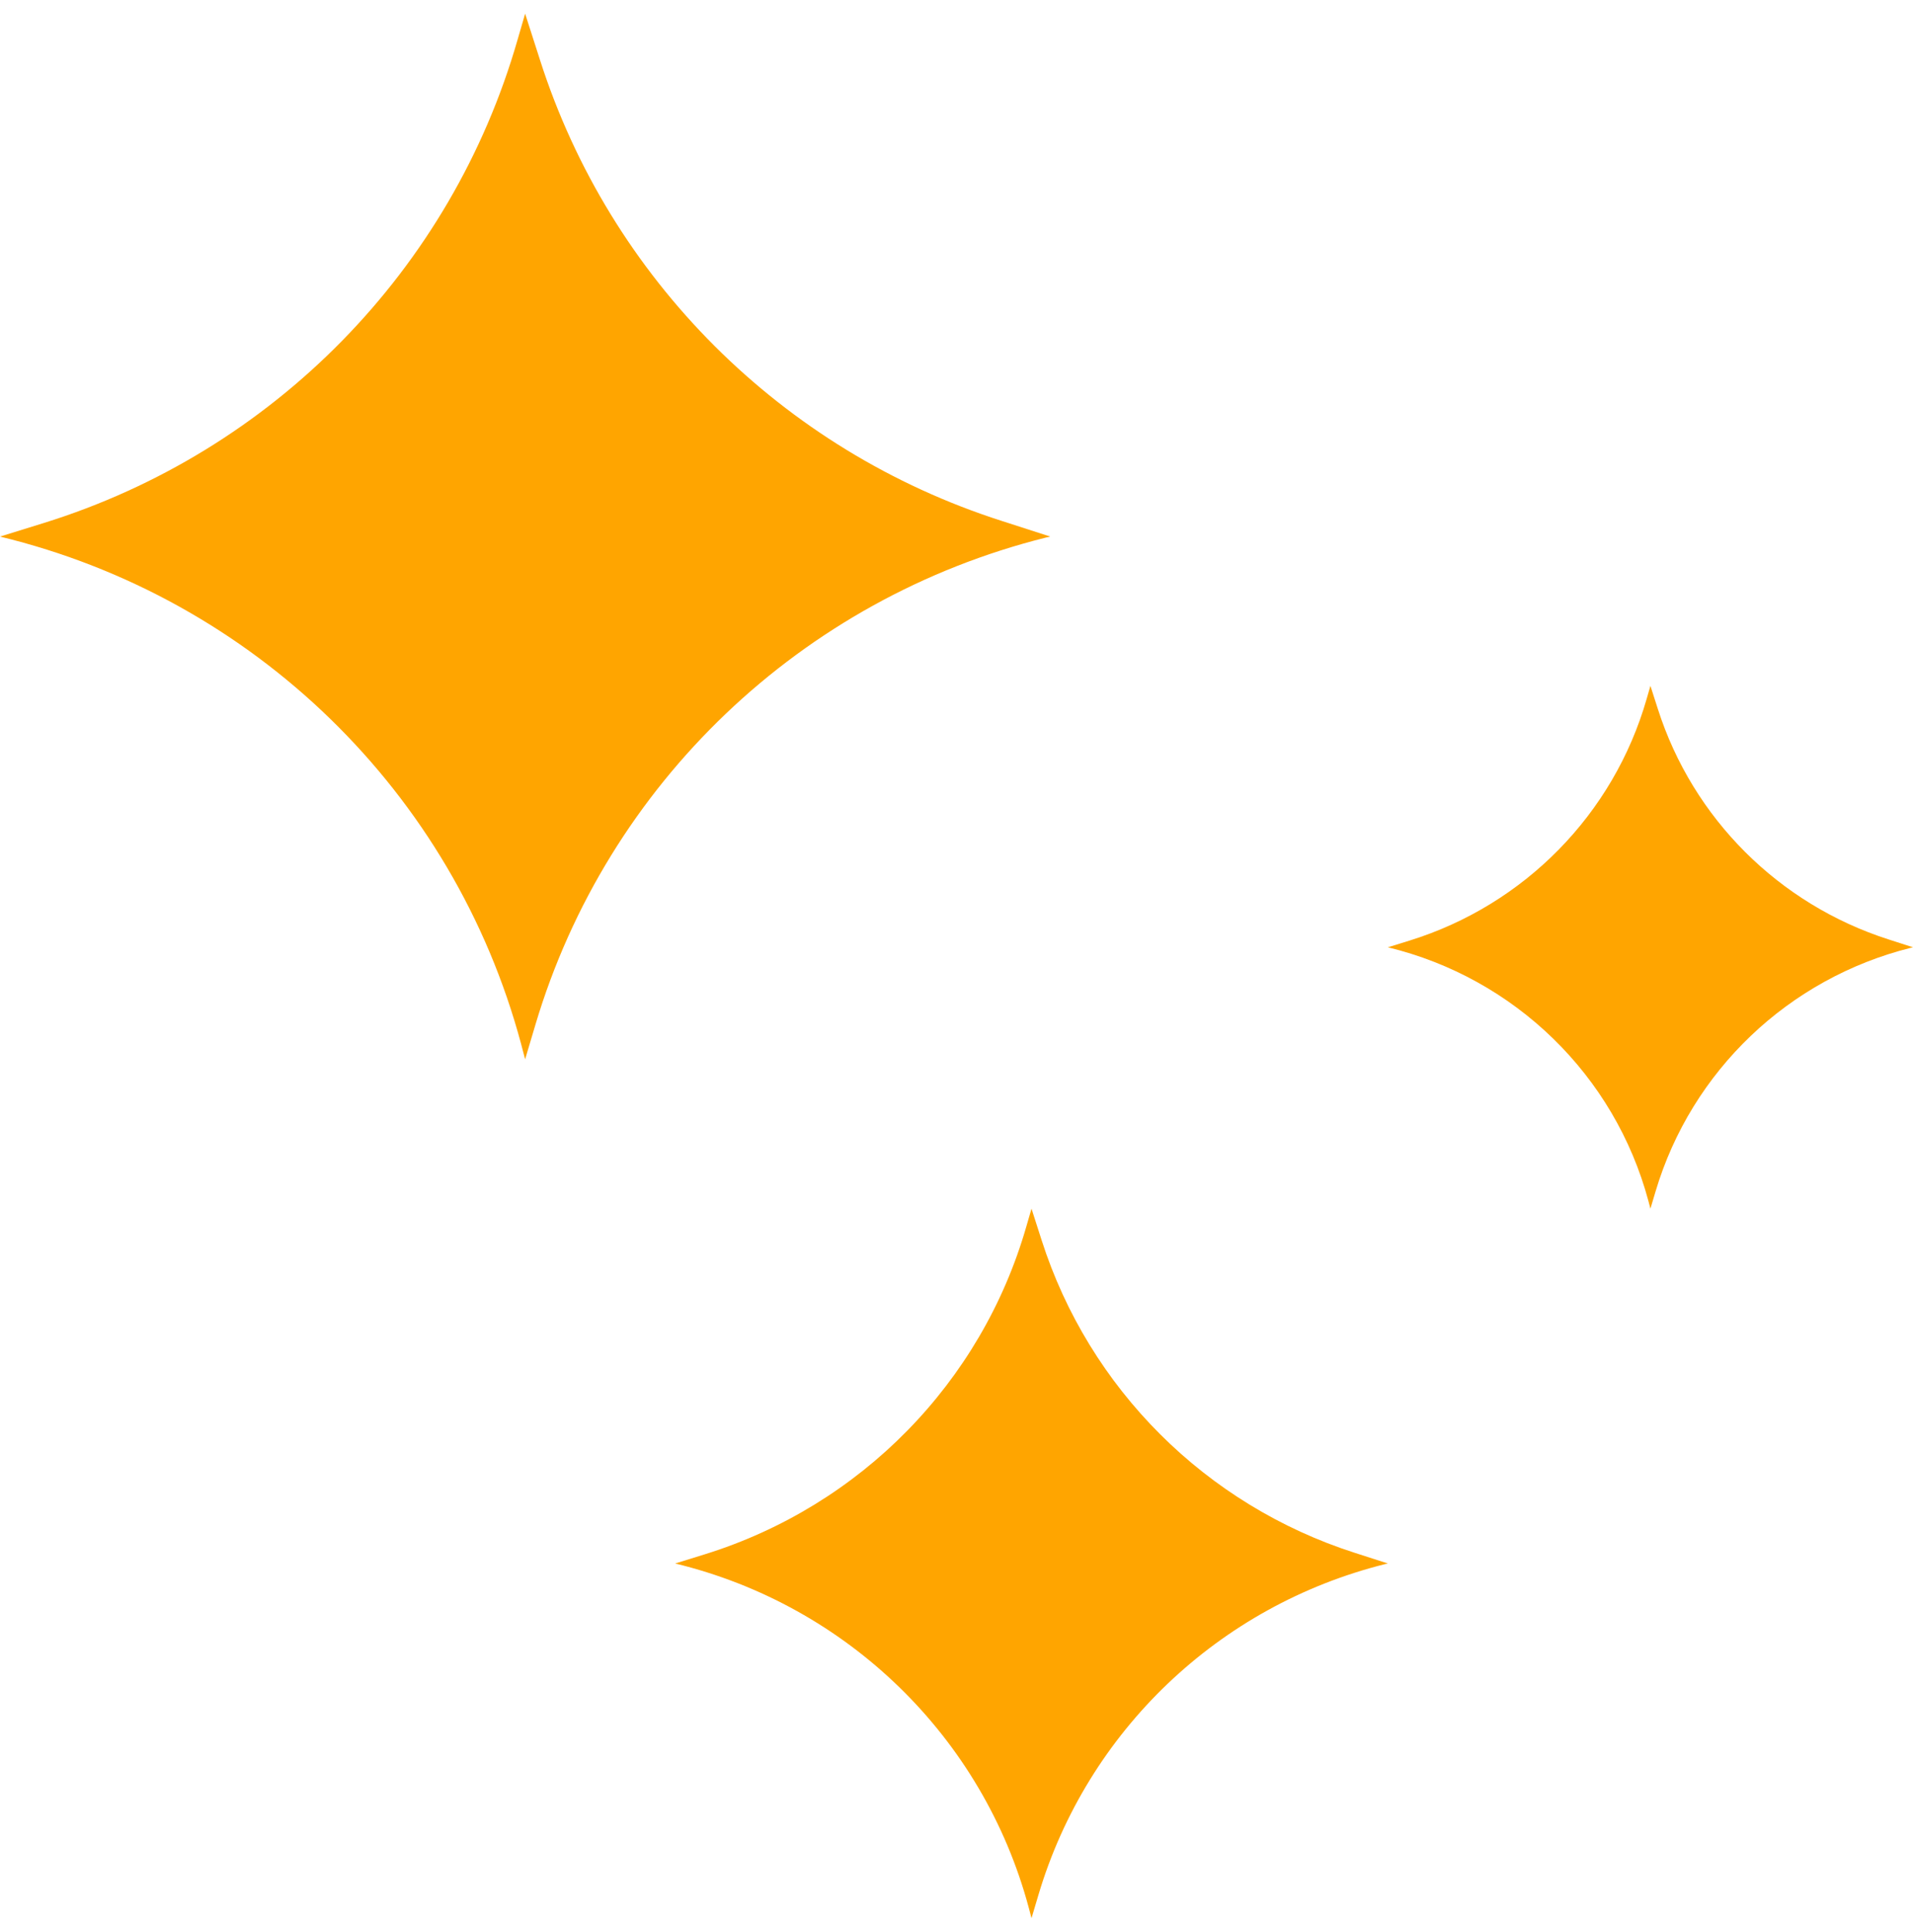 <svg xmlns="http://www.w3.org/2000/svg" width="105" height="106" viewBox="0 0 105 106" fill="none">
  <path d="M28.406 2.187L28.823 0.75L29.637 3.284C33.478 15.293 42.914 24.715 54.972 28.579L57.647 29.442L57.411 29.495C43.984 32.848 33.328 43.005 29.39 56.217L28.823 58.123L28.599 57.271C24.897 43.484 13.93 32.816 0 29.442L2.407 28.696C15 24.779 24.779 14.814 28.406 2.187Z" fill="#FFA500"/>
  <path d="M56.334 67.294L56.617 66.319L57.169 68.038C59.776 76.187 66.179 82.581 74.361 85.203L76.176 85.788L76.016 85.824C66.905 88.1 59.674 94.992 57.002 103.957L56.617 105.25L56.465 104.672C53.953 95.317 46.511 88.078 37.059 85.788L38.692 85.282C47.237 82.624 53.873 75.862 56.334 67.294Z" fill="#FFA500"/>
  <path d="M90.38 38.351L90.588 37.632L90.995 38.899C92.915 44.904 97.634 49.615 103.663 51.547L105 51.978L104.883 52.005C98.169 53.681 92.841 58.76 90.872 65.366L90.588 66.319L90.476 65.893C88.625 58.999 83.142 53.666 76.177 51.978L77.38 51.605C83.677 49.647 88.566 44.664 90.38 38.351Z" fill="#FFA500"/>
</svg>
